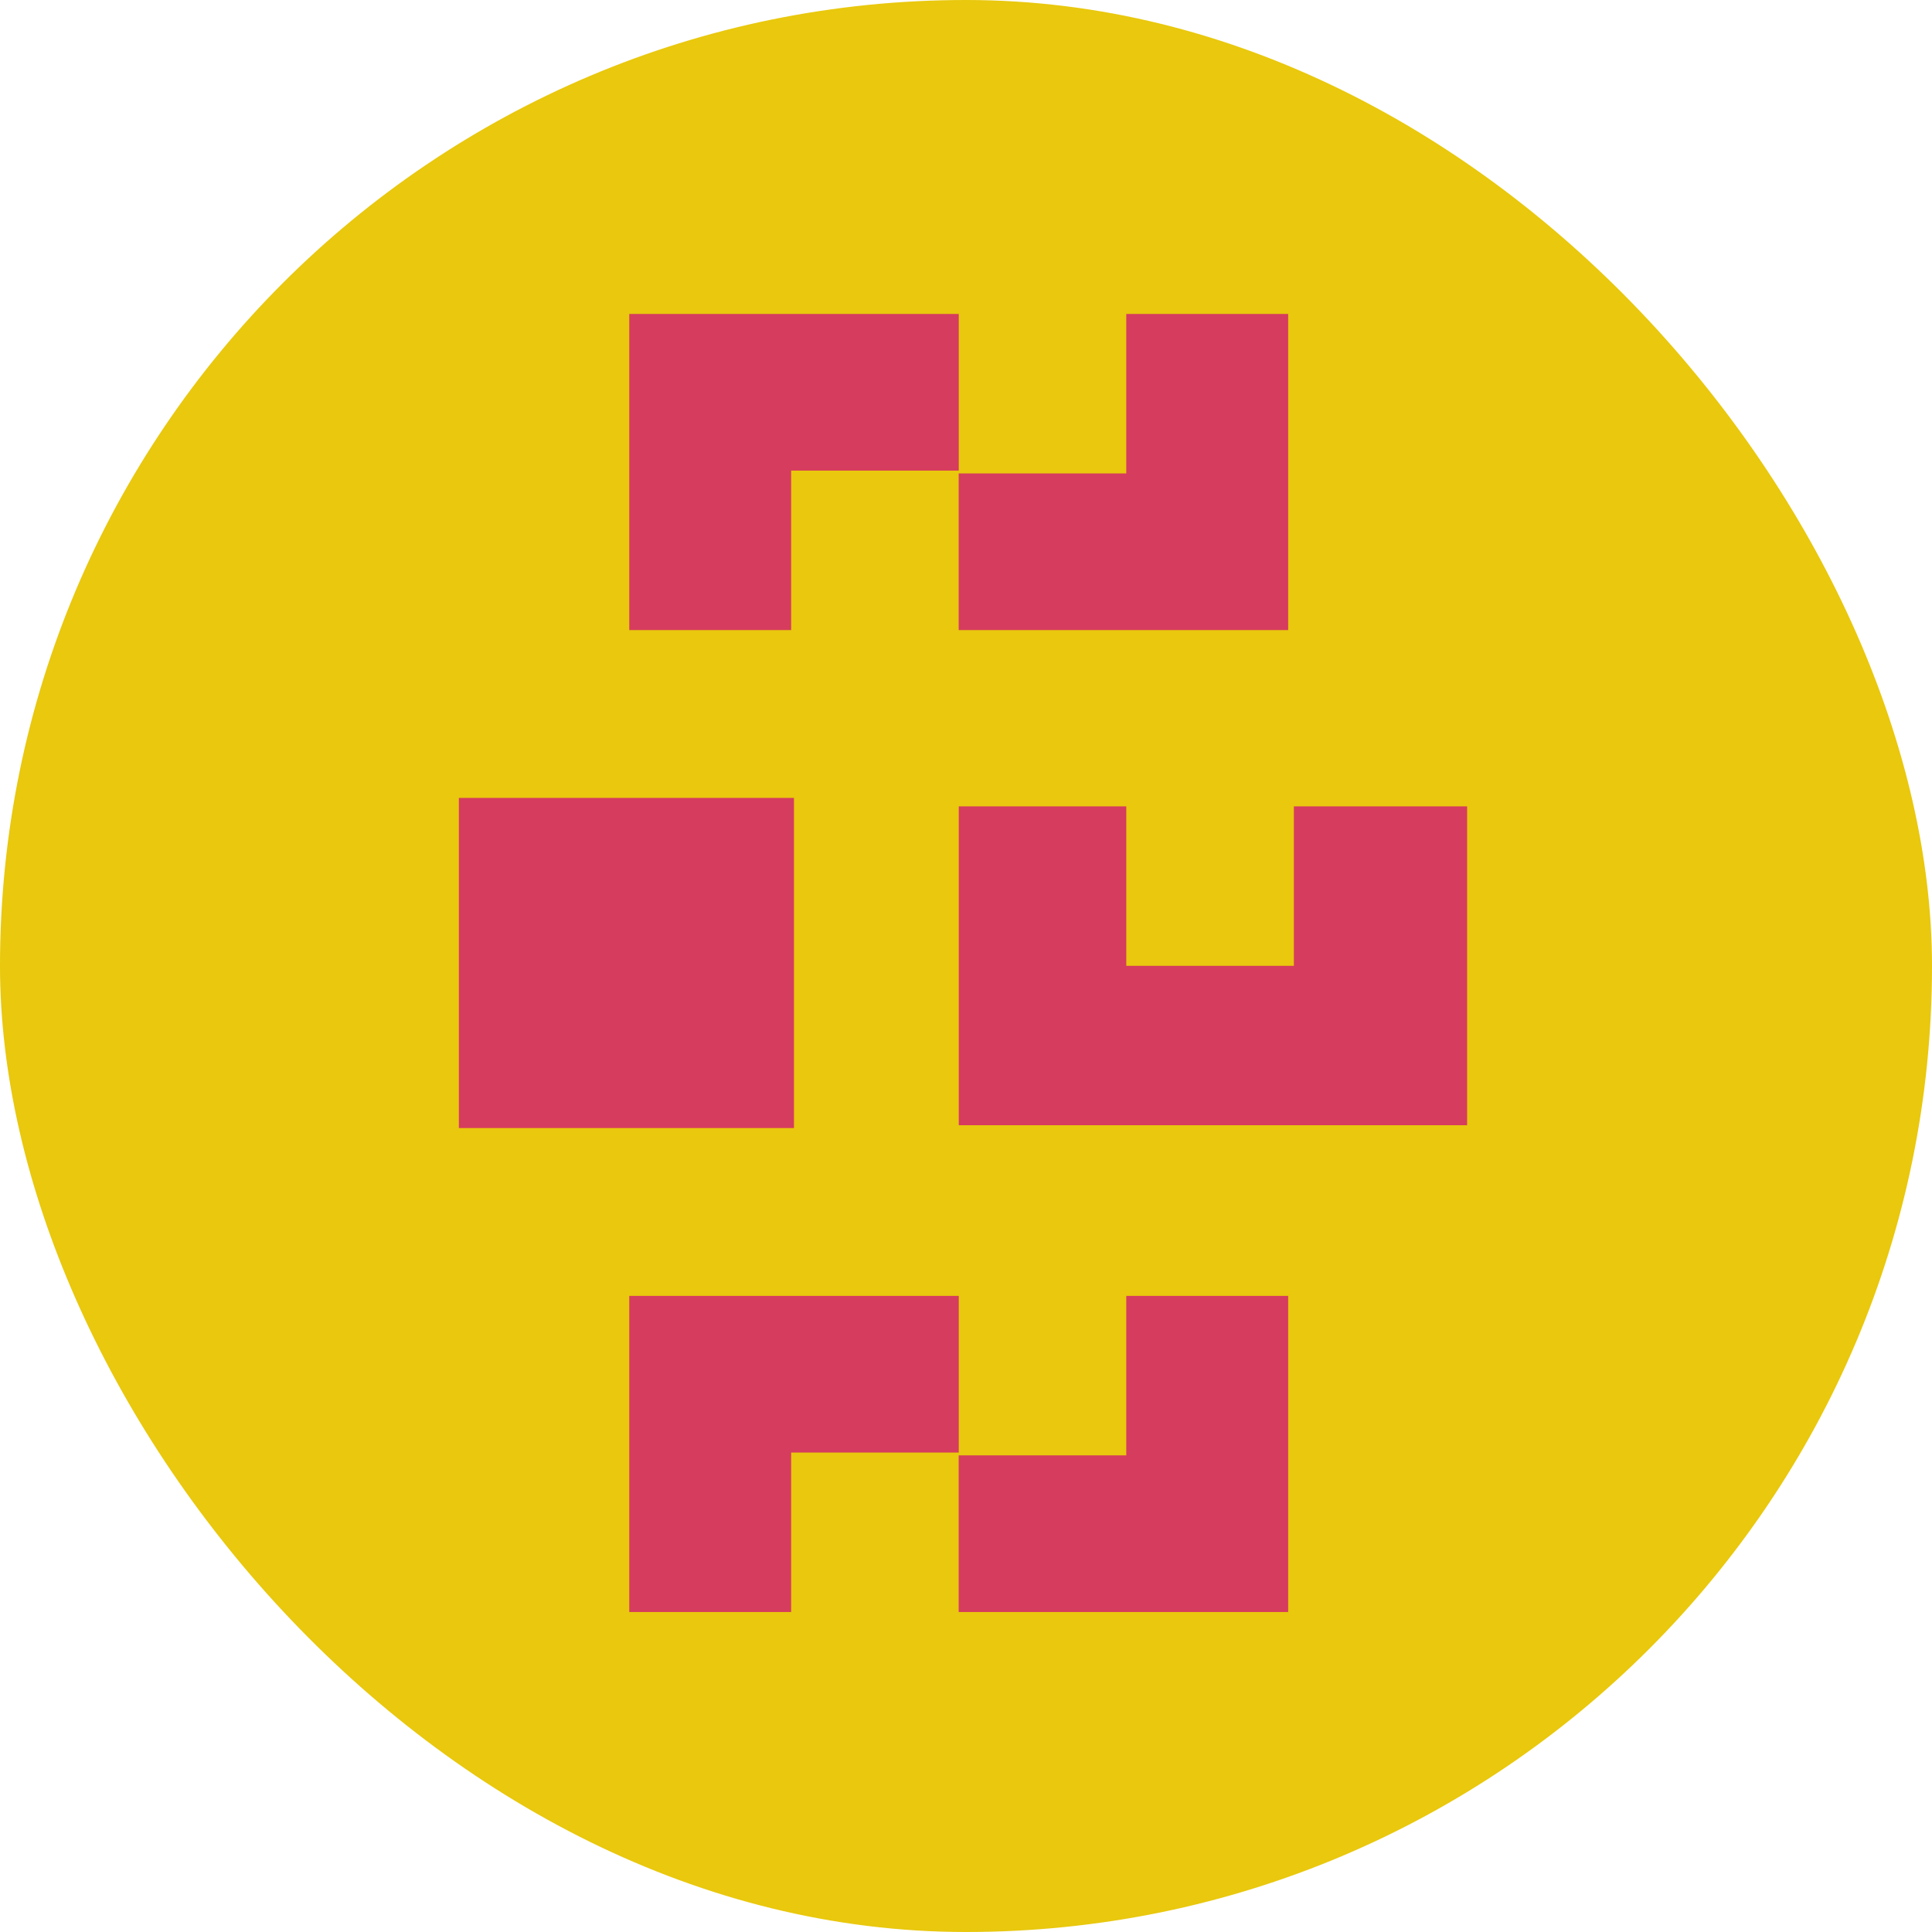 <svg width="24" height="24" viewBox="0 0 24 24" fill="none" xmlns="http://www.w3.org/2000/svg">
<rect width="24" height="24" rx="12" fill="#E9C80D"/>
<path d="M7.817 7.827V3.9H11.91V5.846H9.828V7.827H7.817Z" fill="#D63C5E"/>
<path d="M7.817 20.025V16.098H11.91V18.044H9.828V20.025H7.817Z" fill="#D63C5E"/>
<path d="M16.002 3.9V7.827H11.909V5.881H13.991V3.9L16.002 3.9Z" fill="#D63C5E"/>
<path d="M16.002 16.098V20.025H11.909V18.079H13.991V16.098H16.002Z" fill="#D63C5E"/>
<path d="M13.991 10.017H11.91V13.978H18.225V10.017H16.073V11.998H13.991V10.017Z" fill="#D63C5E"/>
<path d="M9.863 9.912H5.7V14.013H9.863V9.912Z" fill="#D63C5E"/>
</svg>
